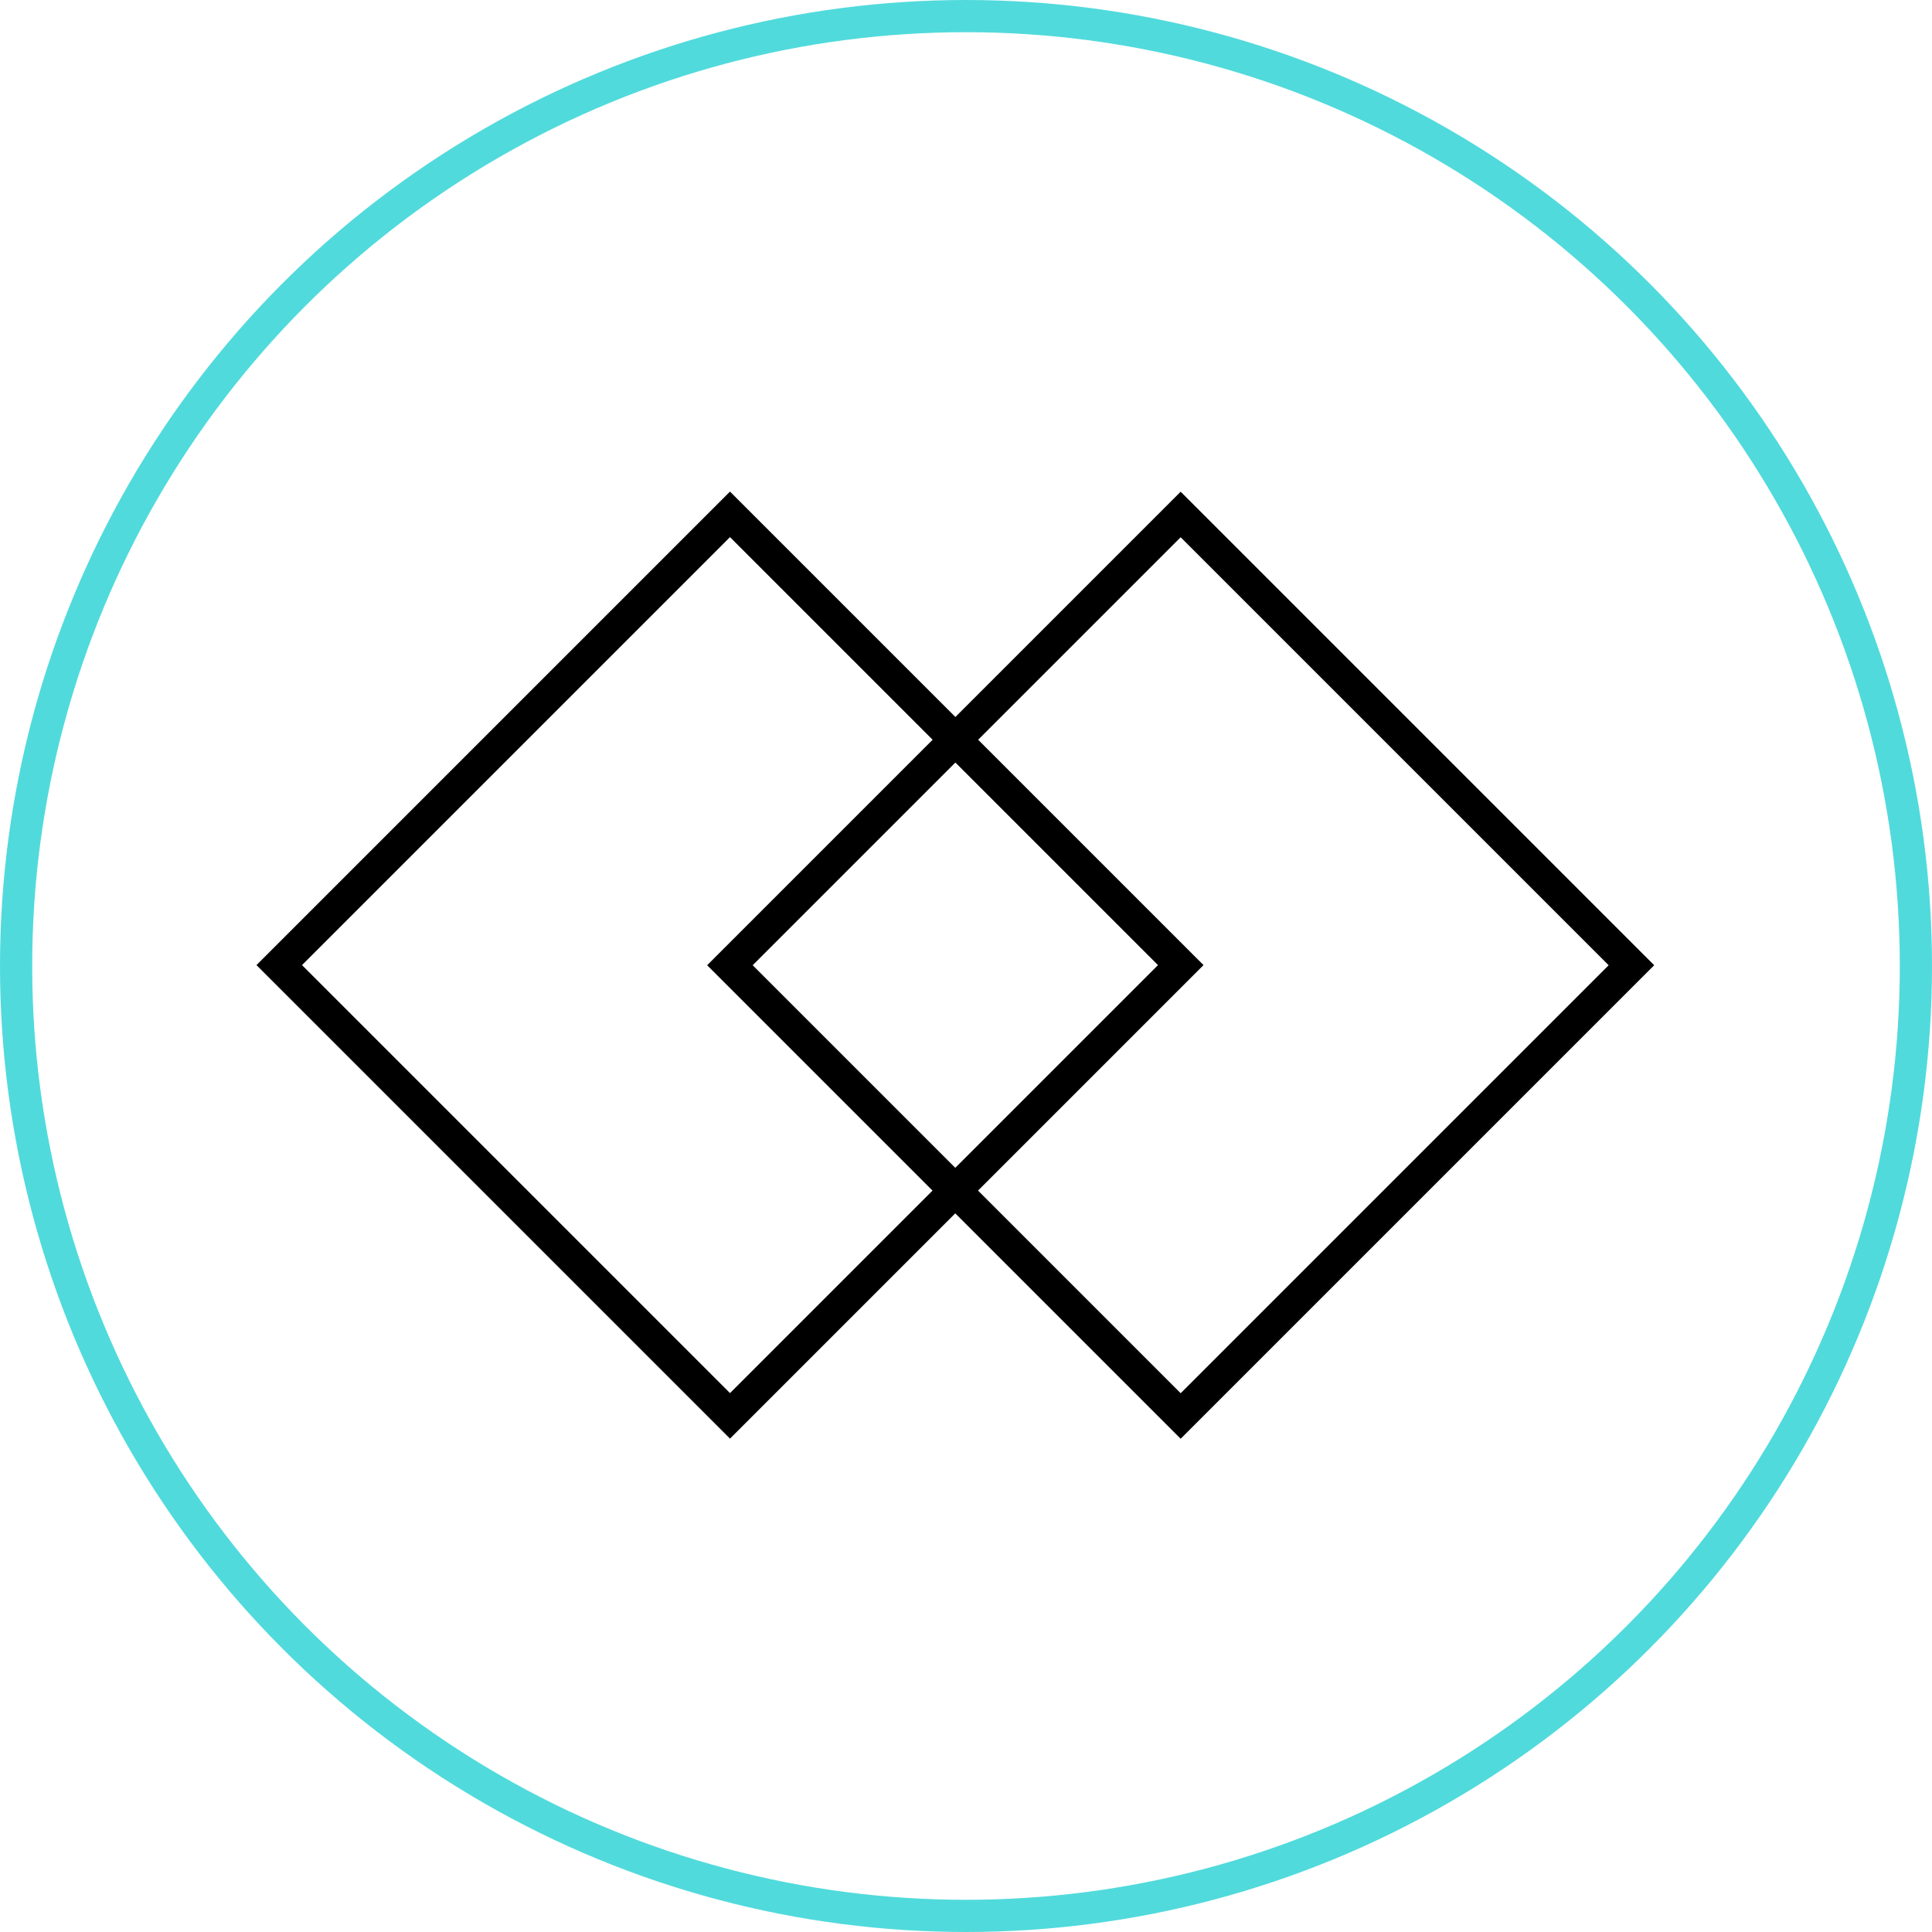 <svg viewBox="0 0 60 60" preserveAspectRatio="xMidYMid meet" xmlns="http://www.w3.org/2000/svg">
	<circle fill="none" stroke="#51DADC" stroke-miterlimit="10" cx="30" cy="30" r="29.5"/>
	<rect x="12.7" y="20.1" transform="matrix(-0.707 0.707 -0.707 -0.707 59.859 35.204)" fill="none" stroke="#000000" stroke-miterlimit="10" width="19.8" height="19.8"/>
	<rect x="26.7" y="20.1" transform="matrix(-0.707 0.707 -0.707 -0.707 83.753 25.31)" fill="none" stroke="#000000" stroke-miterlimit="10" width="19.8" height="19.8"/>
</svg>
